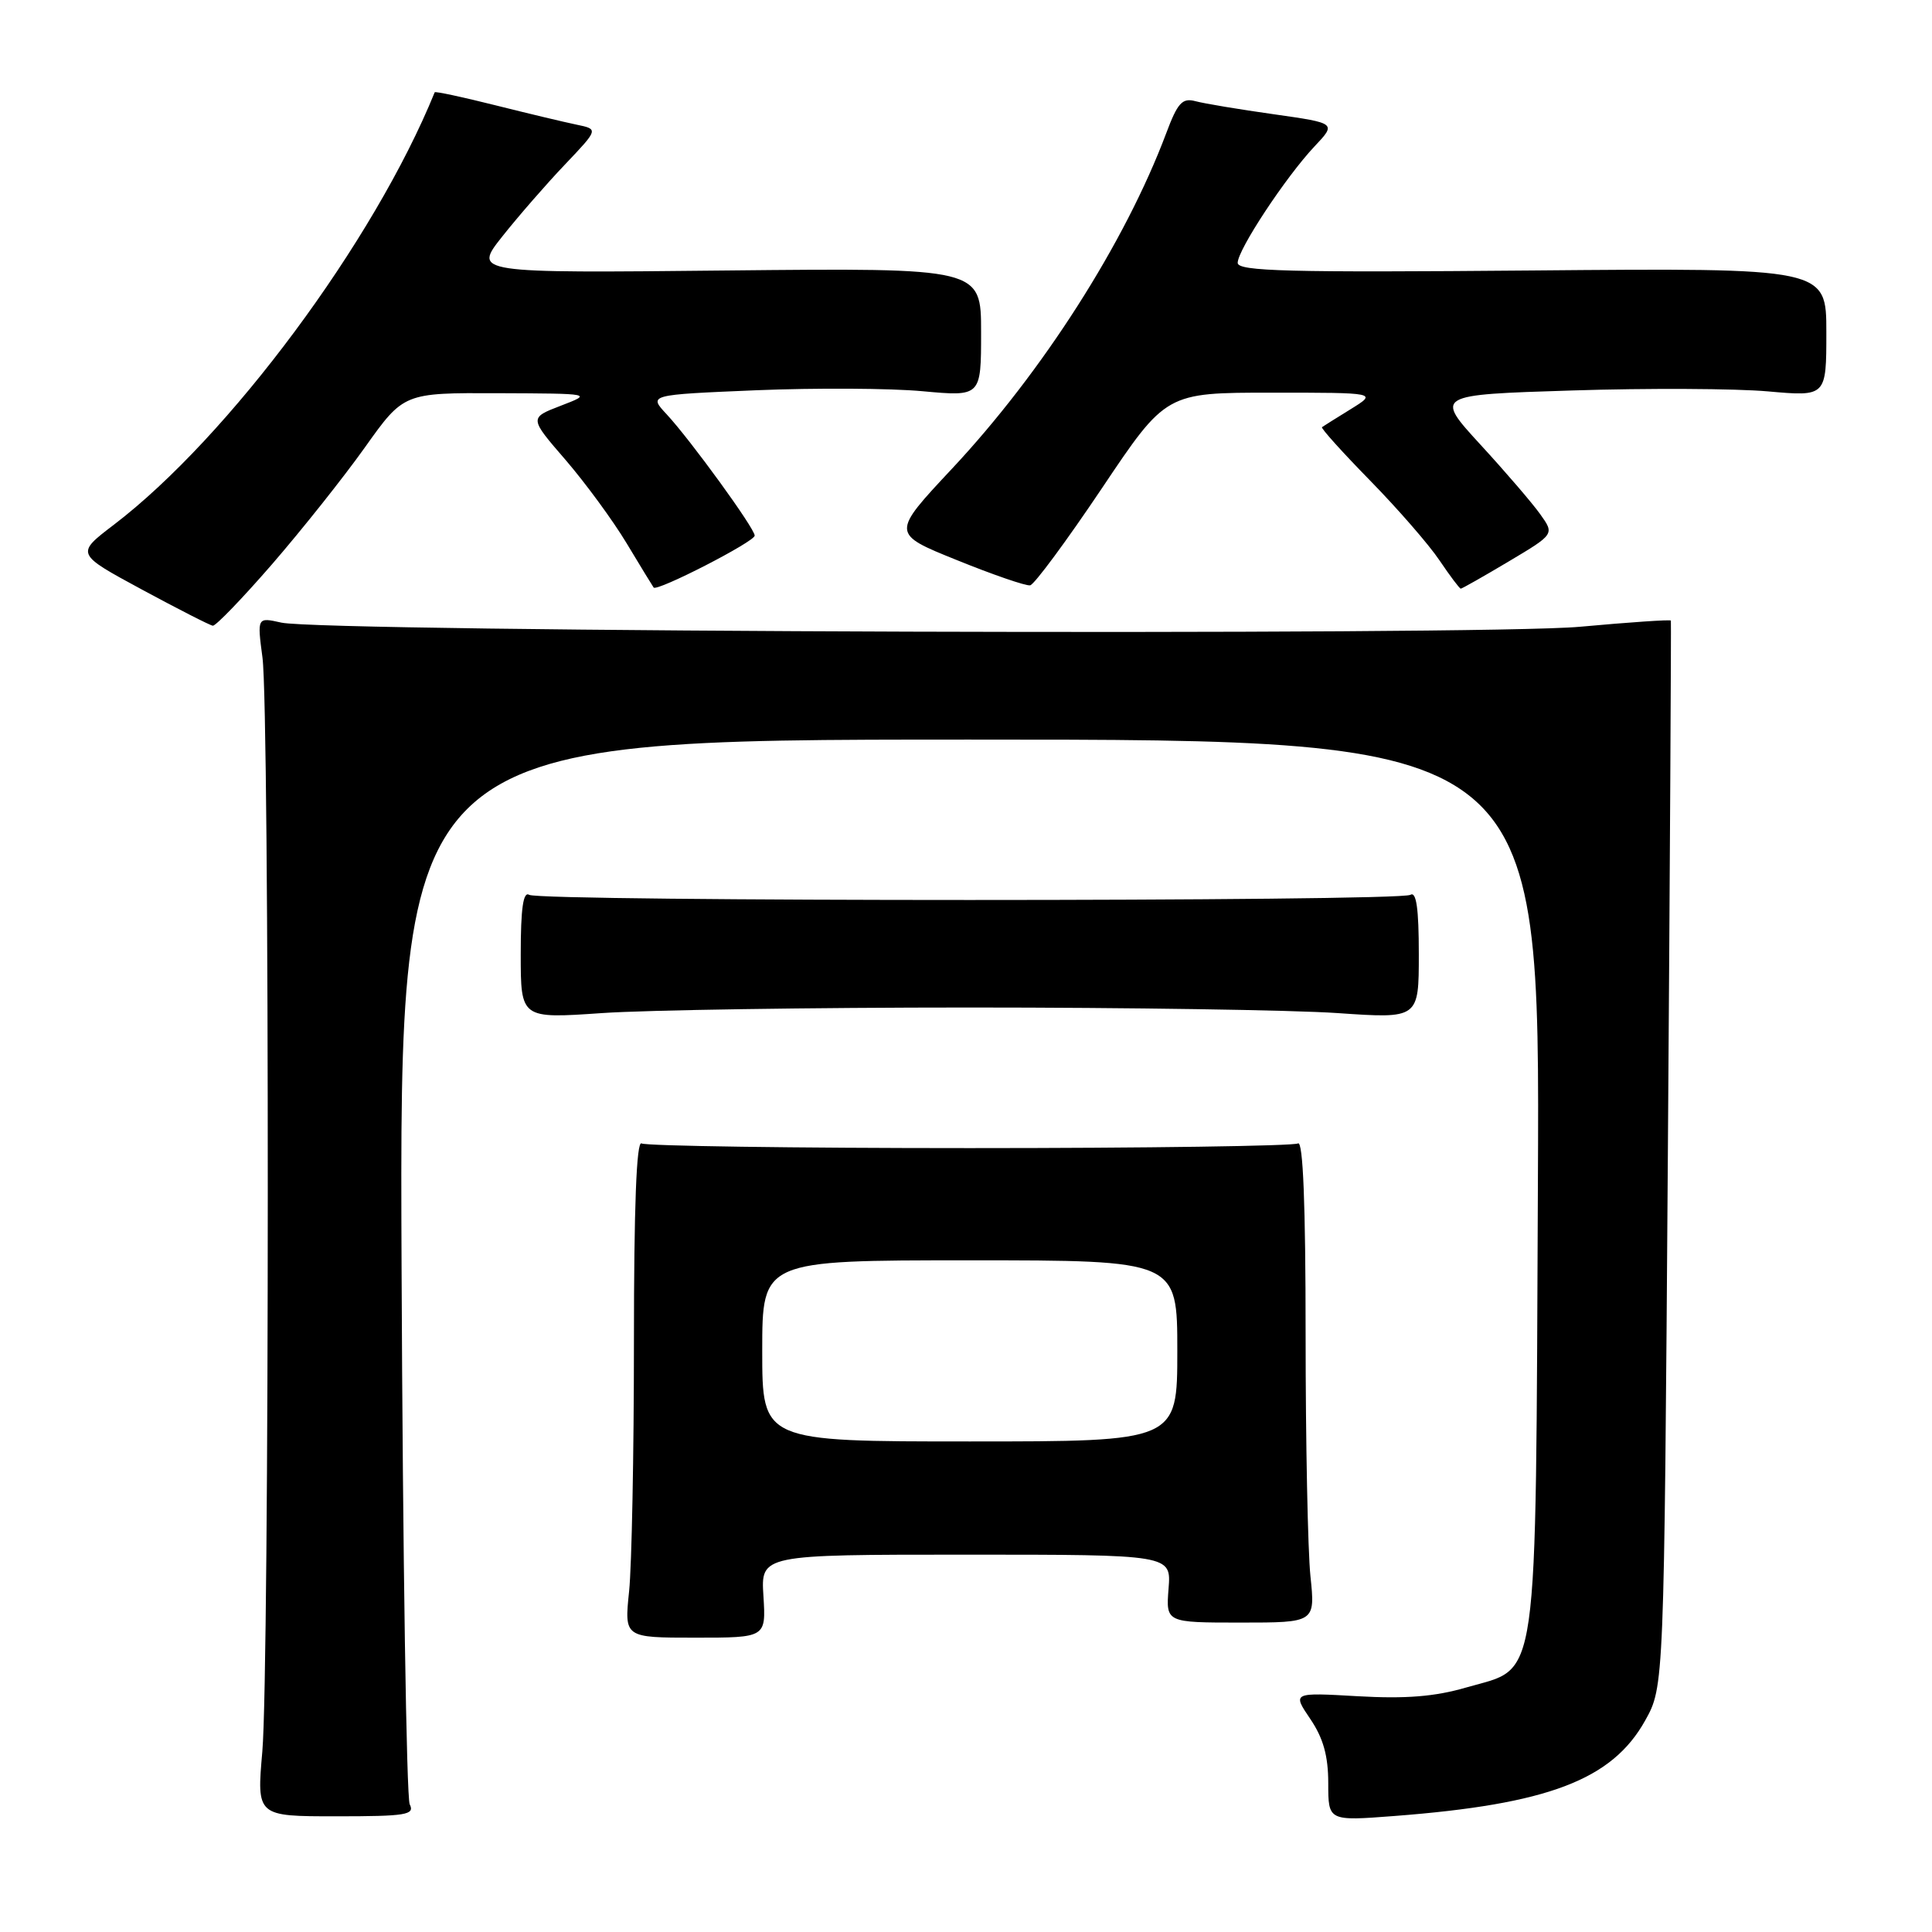 <?xml version="1.0" encoding="UTF-8" standalone="no"?>
<!DOCTYPE svg PUBLIC "-//W3C//DTD SVG 1.1//EN" "http://www.w3.org/Graphics/SVG/1.1/DTD/svg11.dtd" >
<svg xmlns="http://www.w3.org/2000/svg" xmlns:xlink="http://www.w3.org/1999/xlink" version="1.1" viewBox="0 0 256 256">
 <g >
 <path fill="currentColor"
d=" M 54.29 239.08 C 53.86 238.21 53.37 206.11 53.21 167.75 C 52.92 98.00 52.92 98.00 128.49 98.00 C 204.06 98.00 204.06 98.00 203.78 156.75 C 203.46 224.82 204.03 220.77 194.29 223.60 C 190.14 224.81 186.27 225.12 179.93 224.76 C 171.24 224.26 171.24 224.26 173.62 227.77 C 175.34 230.31 176.00 232.66 176.00 236.29 C 176.00 241.30 176.00 241.30 184.75 240.63 C 205.11 239.07 213.59 235.85 217.98 228.00 C 220.50 223.50 220.50 223.50 221.00 153.00 C 221.28 114.22 221.45 82.38 221.40 82.23 C 221.34 82.08 215.91 82.45 209.34 83.05 C 196.15 84.25 42.94 83.76 37.28 82.50 C 34.07 81.78 34.07 81.78 34.78 87.14 C 35.73 94.24 35.71 221.09 34.76 232.08 C 34.01 240.67 34.01 240.67 44.55 240.67 C 53.83 240.67 54.99 240.48 54.29 239.08 Z  M 101.16 211.50 C 100.81 206.00 100.81 206.00 128.01 206.00 C 155.20 206.00 155.20 206.00 154.84 210.50 C 154.49 215.00 154.49 215.00 164.39 215.00 C 174.28 215.00 174.28 215.00 173.64 208.85 C 173.29 205.47 173.00 191.05 173.00 176.79 C 173.00 159.56 172.66 151.09 171.99 151.51 C 171.43 151.85 151.86 152.13 128.50 152.13 C 105.14 152.13 85.57 151.85 85.01 151.51 C 84.34 151.09 84.00 159.89 84.00 177.79 C 84.00 192.60 83.71 207.47 83.36 210.85 C 82.72 217.00 82.72 217.00 92.11 217.00 C 101.50 217.00 101.50 217.00 101.16 211.50 Z  M 128.50 133.50 C 149.40 133.50 171.34 133.83 177.25 134.24 C 188.00 134.98 188.00 134.98 188.00 126.43 C 188.00 120.37 187.67 118.08 186.88 118.57 C 185.42 119.48 71.58 119.48 70.12 118.57 C 69.33 118.08 69.00 120.37 69.00 126.43 C 69.00 134.98 69.00 134.98 79.75 134.24 C 85.66 133.83 107.60 133.50 128.50 133.50 Z  M 36.06 74.75 C 39.99 70.21 45.53 63.25 48.36 59.27 C 53.50 52.05 53.50 52.05 66.00 52.10 C 78.50 52.15 78.50 52.15 74.31 53.76 C 70.12 55.37 70.12 55.37 74.93 60.93 C 77.57 64.00 81.22 68.97 83.04 72.00 C 84.86 75.03 86.47 77.66 86.61 77.85 C 87.03 78.43 100.00 71.78 100.00 70.97 C 100.00 70.01 91.51 58.32 88.34 54.90 C 85.92 52.31 85.92 52.31 100.21 51.71 C 108.07 51.39 117.99 51.44 122.25 51.84 C 130.00 52.55 130.00 52.55 130.00 44.03 C 130.00 35.50 130.00 35.50 96.36 35.84 C 62.71 36.19 62.71 36.19 66.55 31.34 C 68.66 28.68 72.39 24.39 74.85 21.81 C 79.31 17.12 79.31 17.12 76.41 16.52 C 74.81 16.19 69.95 15.03 65.60 13.94 C 61.26 12.85 57.66 12.08 57.60 12.23 C 49.58 31.97 30.33 57.91 15.05 69.56 C 10.04 73.38 10.04 73.38 18.77 78.10 C 23.57 80.69 27.81 82.86 28.20 82.91 C 28.58 82.96 32.12 79.29 36.06 74.75 Z  M 146.00 64.71 C 154.50 52.03 154.50 52.03 168.50 52.03 C 182.50 52.03 182.50 52.03 179.00 54.20 C 177.07 55.39 175.35 56.47 175.17 56.60 C 174.99 56.72 177.85 59.90 181.53 63.66 C 185.21 67.42 189.36 72.19 190.74 74.25 C 192.13 76.31 193.40 78.00 193.56 78.00 C 193.72 78.00 196.58 76.38 199.92 74.39 C 205.98 70.78 205.98 70.78 204.09 68.14 C 203.06 66.69 199.49 62.53 196.16 58.91 C 190.11 52.31 190.11 52.31 208.30 51.74 C 218.31 51.42 229.99 51.48 234.25 51.86 C 242.00 52.55 242.00 52.55 242.00 44.03 C 242.00 35.50 242.00 35.50 203.00 35.84 C 170.71 36.12 164.00 35.95 164.00 34.83 C 164.00 33.10 170.37 23.45 174.17 19.41 C 177.09 16.32 177.09 16.32 168.79 15.14 C 164.23 14.50 159.56 13.72 158.41 13.41 C 156.66 12.94 156.04 13.61 154.52 17.68 C 149.07 32.17 138.15 49.28 126.15 62.10 C 118.09 70.71 118.09 70.71 126.80 74.22 C 131.58 76.16 135.95 77.66 136.50 77.56 C 137.05 77.46 141.32 71.68 146.00 64.71 Z  M 101.00 179.00 C 101.00 167.00 101.00 167.00 128.50 167.00 C 156.00 167.00 156.00 167.00 156.00 179.00 C 156.00 191.00 156.00 191.00 128.50 191.00 C 101.00 191.00 101.00 191.00 101.00 179.00 Z "/>
</g>
</svg>